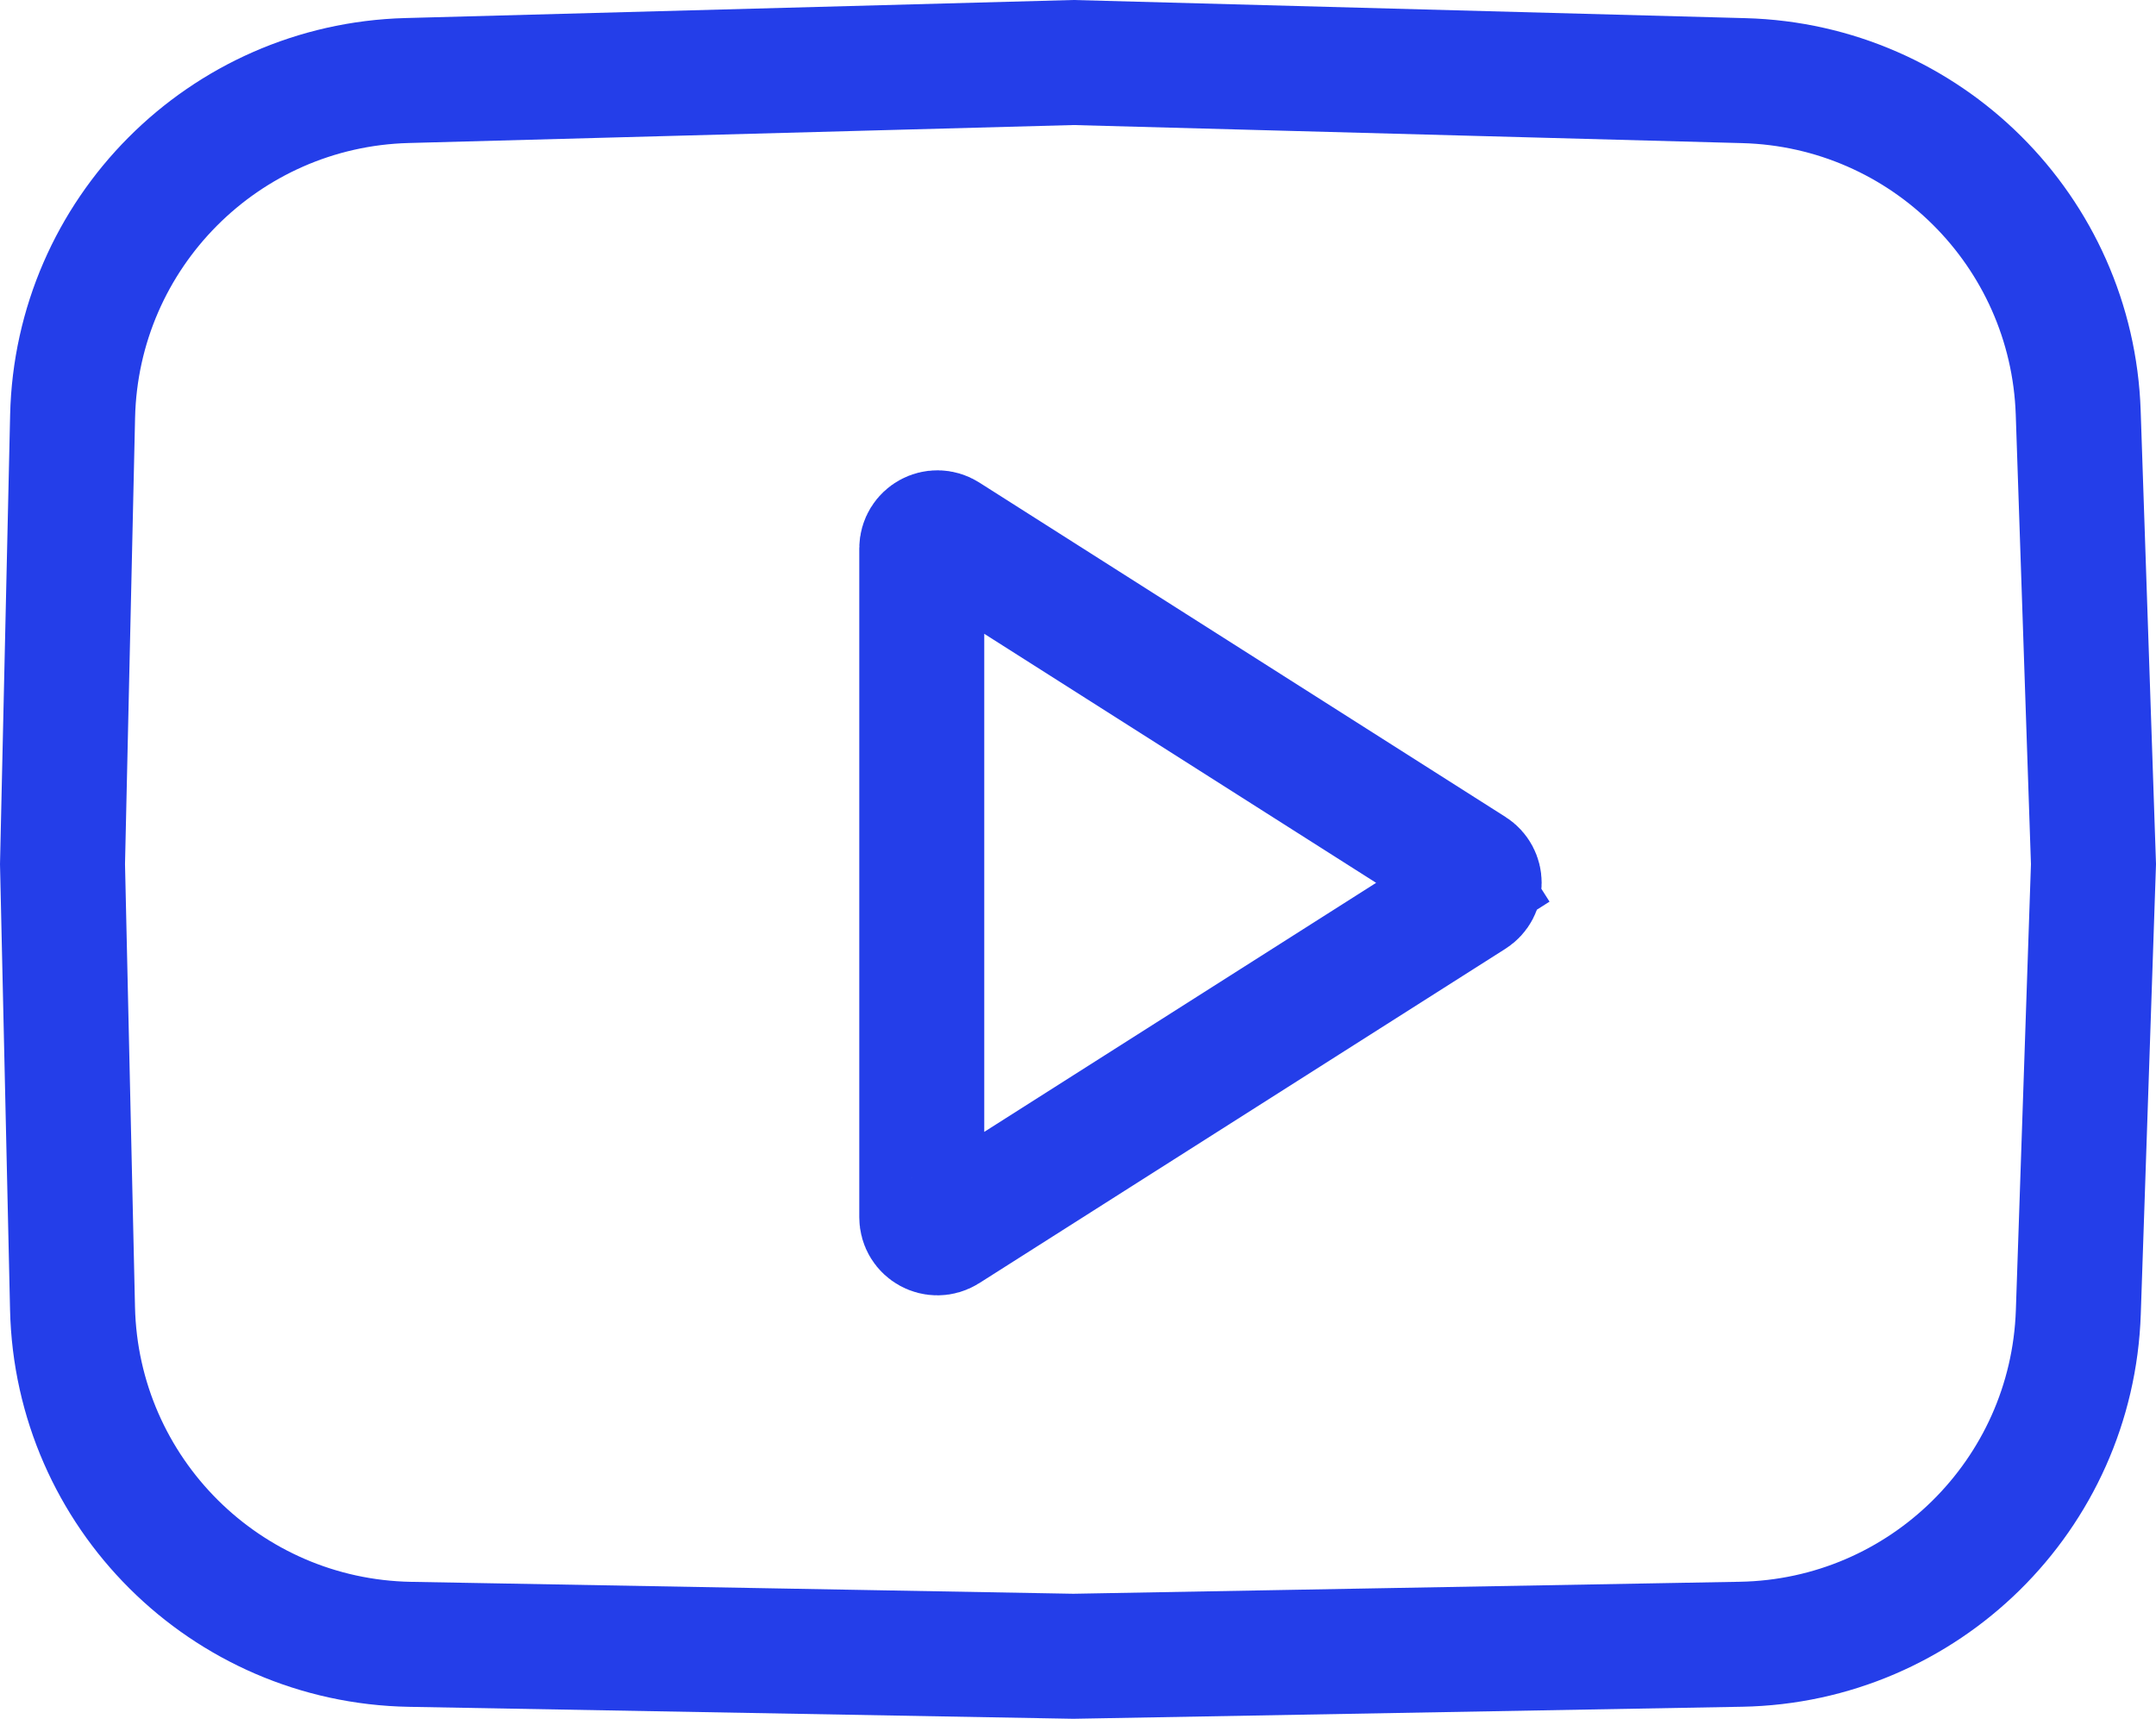 <svg width="138" height="110" viewBox="0 0 138 110" fill="none" xmlns="http://www.w3.org/2000/svg">
    <path d="M94.213 55.656C94.832 56.049 94.832 56.951 94.213 57.344L95.806 59.85L94.213 57.344L60.536 78.743C59.87 79.166 59 78.688 59 77.899L59 35.101C59 34.312 59.871 33.834 60.536 34.257L94.213 55.656Z" stroke="#243EE9" stroke-width="8"/>
    <path d="M4.647 26.65C4.911 14.926 14.325 5.47 26.047 5.154L68.699 4.001L111.628 5.161C123.255 5.475 132.628 14.785 133.021 26.41L133.998 55.304L133.028 83.977C132.633 95.677 123.143 105.019 111.437 105.23L68.699 105.999L26.24 105.235C14.438 105.022 4.908 95.534 4.642 83.734L4.001 55.304L4.647 26.65Z" stroke="#243EE9" stroke-width="8"/>
</svg>